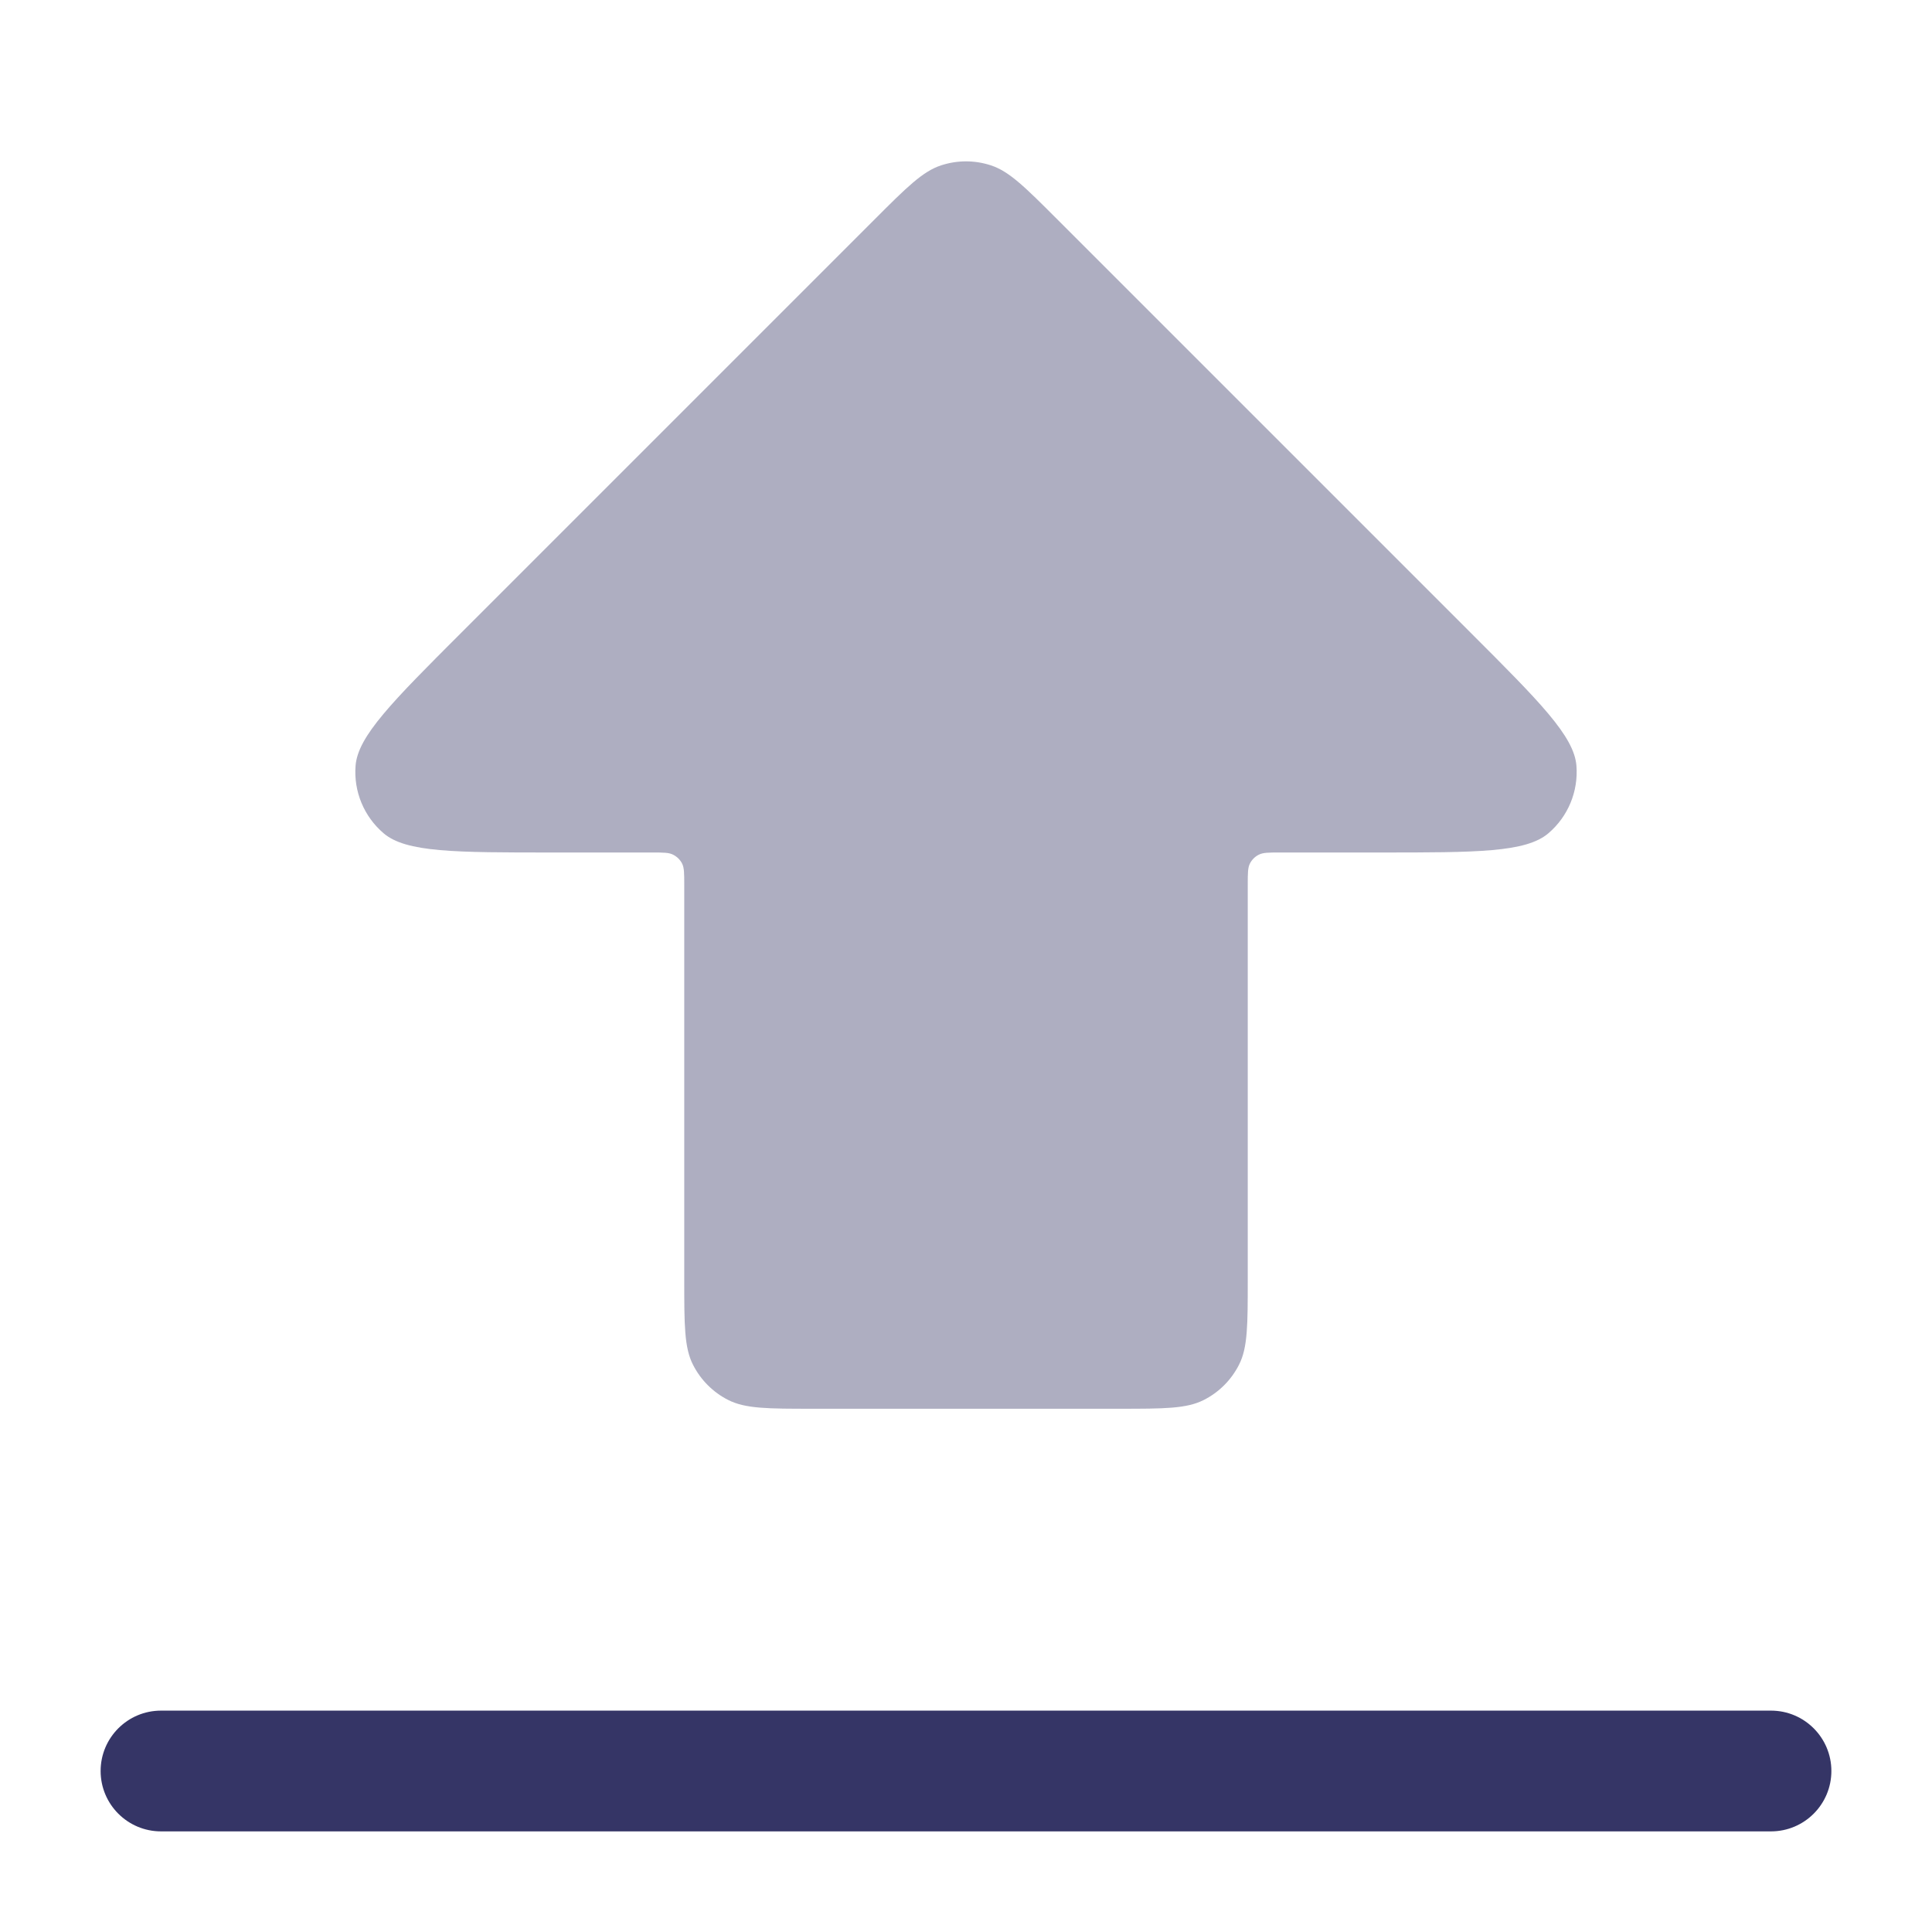 <svg width="24" height="24" viewBox="0 0 24 24" fill="none" xmlns="http://www.w3.org/2000/svg">
<path opacity="0.4" d="M13.131 2.722L18.268 7.859C19.125 8.716 19.554 9.144 19.583 9.512C19.608 9.831 19.479 10.143 19.235 10.351C18.955 10.59 18.349 10.59 17.137 10.59H15.9C15.76 10.59 15.69 10.59 15.636 10.618C15.589 10.642 15.551 10.68 15.527 10.727C15.5 10.78 15.5 10.85 15.5 10.99V15.9C15.5 16.46 15.5 16.741 15.391 16.954C15.295 17.143 15.142 17.296 14.954 17.391C14.74 17.5 14.46 17.5 13.9 17.5H10.1C9.54 17.5 9.26 17.5 9.046 17.391C8.858 17.296 8.705 17.143 8.609 16.954C8.5 16.741 8.5 16.46 8.5 15.9L8.5 10.99C8.5 10.85 8.5 10.78 8.473 10.727C8.449 10.68 8.41 10.642 8.363 10.618C8.31 10.59 8.24 10.59 8.1 10.59H6.863C5.651 10.59 5.045 10.59 4.765 10.351C4.521 10.143 4.392 9.831 4.417 9.512C4.446 9.144 4.874 8.716 5.731 7.859L10.868 2.722C11.264 2.326 11.463 2.128 11.691 2.054C11.892 1.988 12.108 1.988 12.309 2.054C12.537 2.128 12.735 2.326 13.131 2.722Z" fill="#353566"/>
<path d="M1.25 22C1.25 21.586 1.586 21.25 2 21.25H22C22.414 21.25 22.75 21.586 22.75 22C22.75 22.414 22.414 22.75 22 22.75H2C1.586 22.75 1.25 22.414 1.25 22Z" fill="#353566"/>
</svg>
